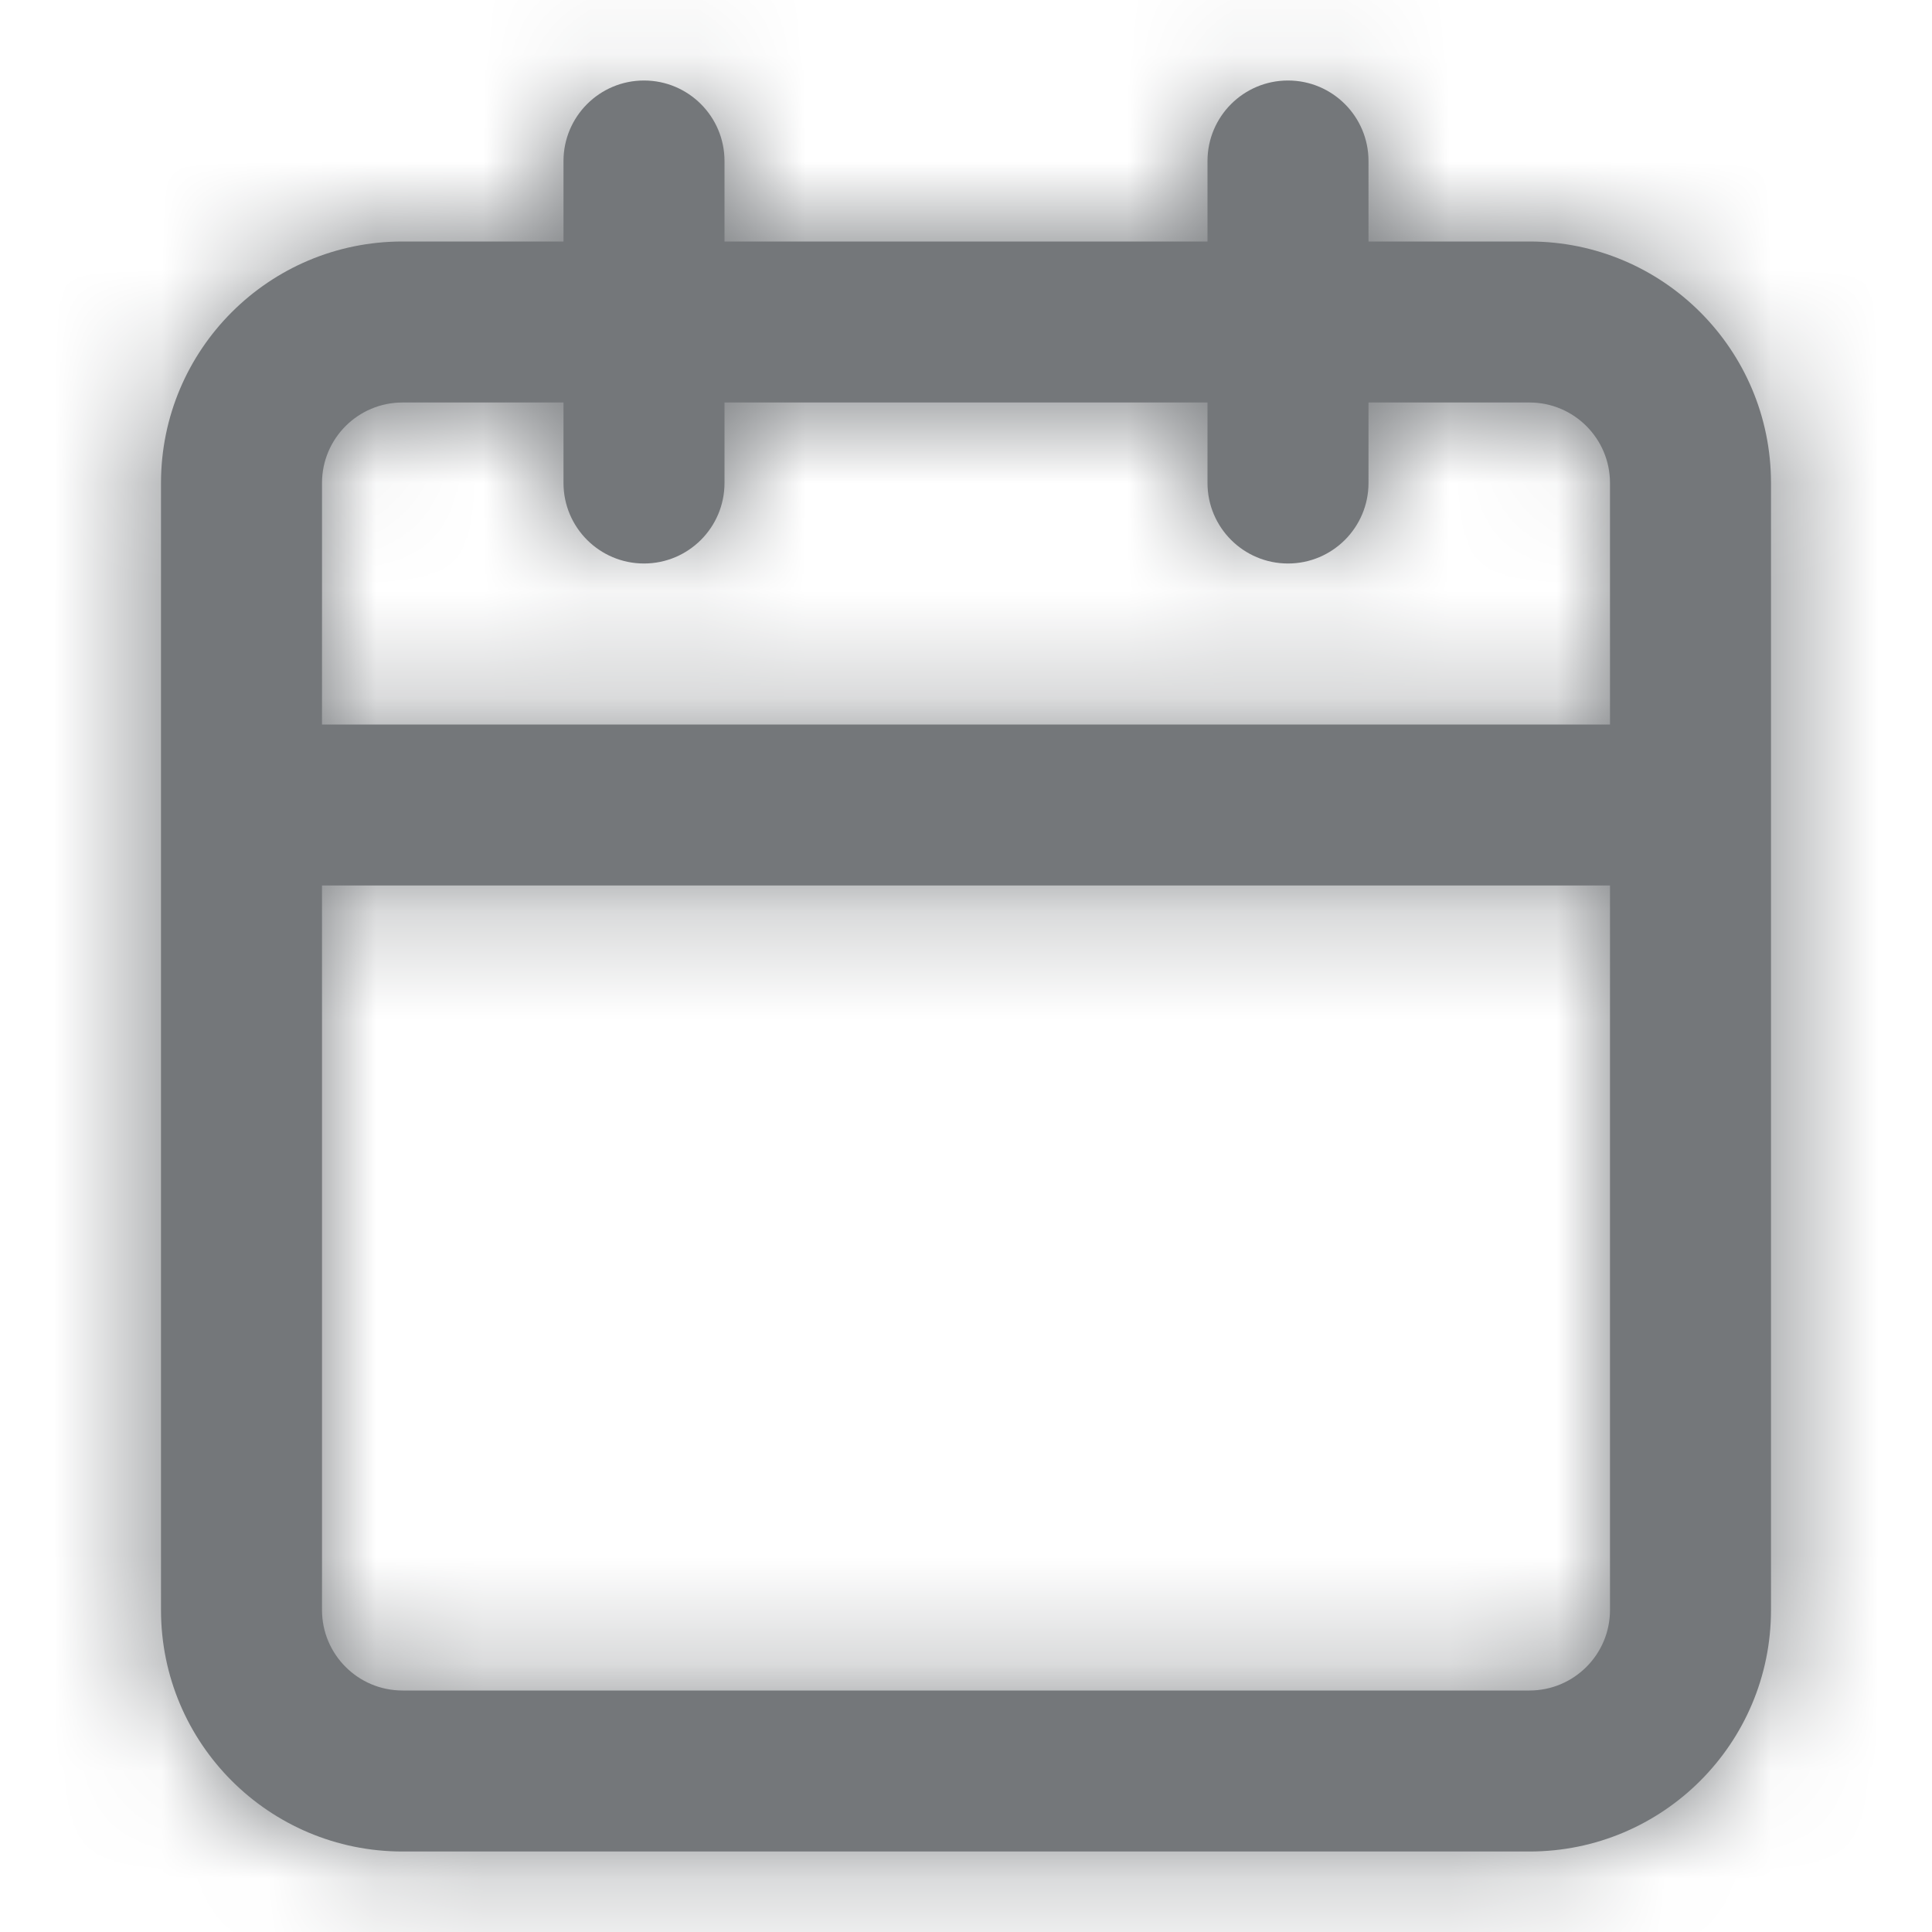 <svg width="18" height="18" viewBox="0 0 18 18" fill="none" xmlns="http://www.w3.org/2000/svg">
<path fill-rule="evenodd" clip-rule="evenodd" d="M11.25 2.25V1.5C11.25 1.086 11.586 0.75 12 0.75C12.414 0.75 12.75 1.086 12.75 1.5V2.25H14.25C15.493 2.25 16.5 3.257 16.5 4.5V7.5V15C16.5 16.243 15.493 17.25 14.25 17.25H3.75C2.507 17.25 1.5 16.243 1.5 15V7.5V4.5C1.5 3.257 2.507 2.25 3.75 2.25H5.25V1.5C5.25 1.086 5.586 0.75 6 0.75C6.414 0.75 6.75 1.086 6.75 1.5V2.25H11.25ZM3 8.25V15C3 15.414 3.336 15.75 3.75 15.75H14.25C14.664 15.75 15 15.414 15 15V8.25H3ZM15 6.75H3V4.5C3 4.086 3.336 3.75 3.75 3.75H5.25V4.5C5.25 4.914 5.586 5.25 6 5.25C6.414 5.25 6.75 4.914 6.75 4.5V3.75H11.25V4.5C11.25 4.914 11.586 5.25 12 5.25C12.414 5.25 12.75 4.914 12.75 4.5V3.75H14.25C14.664 3.75 15 4.086 15 4.5V6.75Z" fill="#74777A"/>
<mask id="mask0" mask-type="alpha" maskUnits="userSpaceOnUse" x="1" y="0" width="16" height="18">
<path fill-rule="evenodd" clip-rule="evenodd" d="M11.25 2.25V1.5C11.25 1.086 11.586 0.75 12 0.75C12.414 0.75 12.75 1.086 12.75 1.5V2.25H14.25C15.493 2.25 16.5 3.257 16.5 4.5V7.5V15C16.5 16.243 15.493 17.25 14.25 17.25H3.75C2.507 17.25 1.5 16.243 1.5 15V7.5V4.5C1.5 3.257 2.507 2.25 3.75 2.25H5.25V1.5C5.25 1.086 5.586 0.75 6 0.75C6.414 0.75 6.75 1.086 6.75 1.5V2.25H11.25ZM3 8.25V15C3 15.414 3.336 15.75 3.75 15.75H14.25C14.664 15.75 15 15.414 15 15V8.25H3ZM15 6.75H3V4.5C3 4.086 3.336 3.75 3.75 3.75H5.25V4.5C5.25 4.914 5.586 5.25 6 5.25C6.414 5.25 6.75 4.914 6.75 4.5V3.75H11.25V4.5C11.25 4.914 11.586 5.25 12 5.25C12.414 5.25 12.75 4.914 12.75 4.5V3.75H14.25C14.664 3.75 15 4.086 15 4.5V6.75Z" fill="white"/>
</mask>
<g mask="url(#mask0)">
<rect width="18" height="18" fill="#74777A"/>
</g>
</svg>
